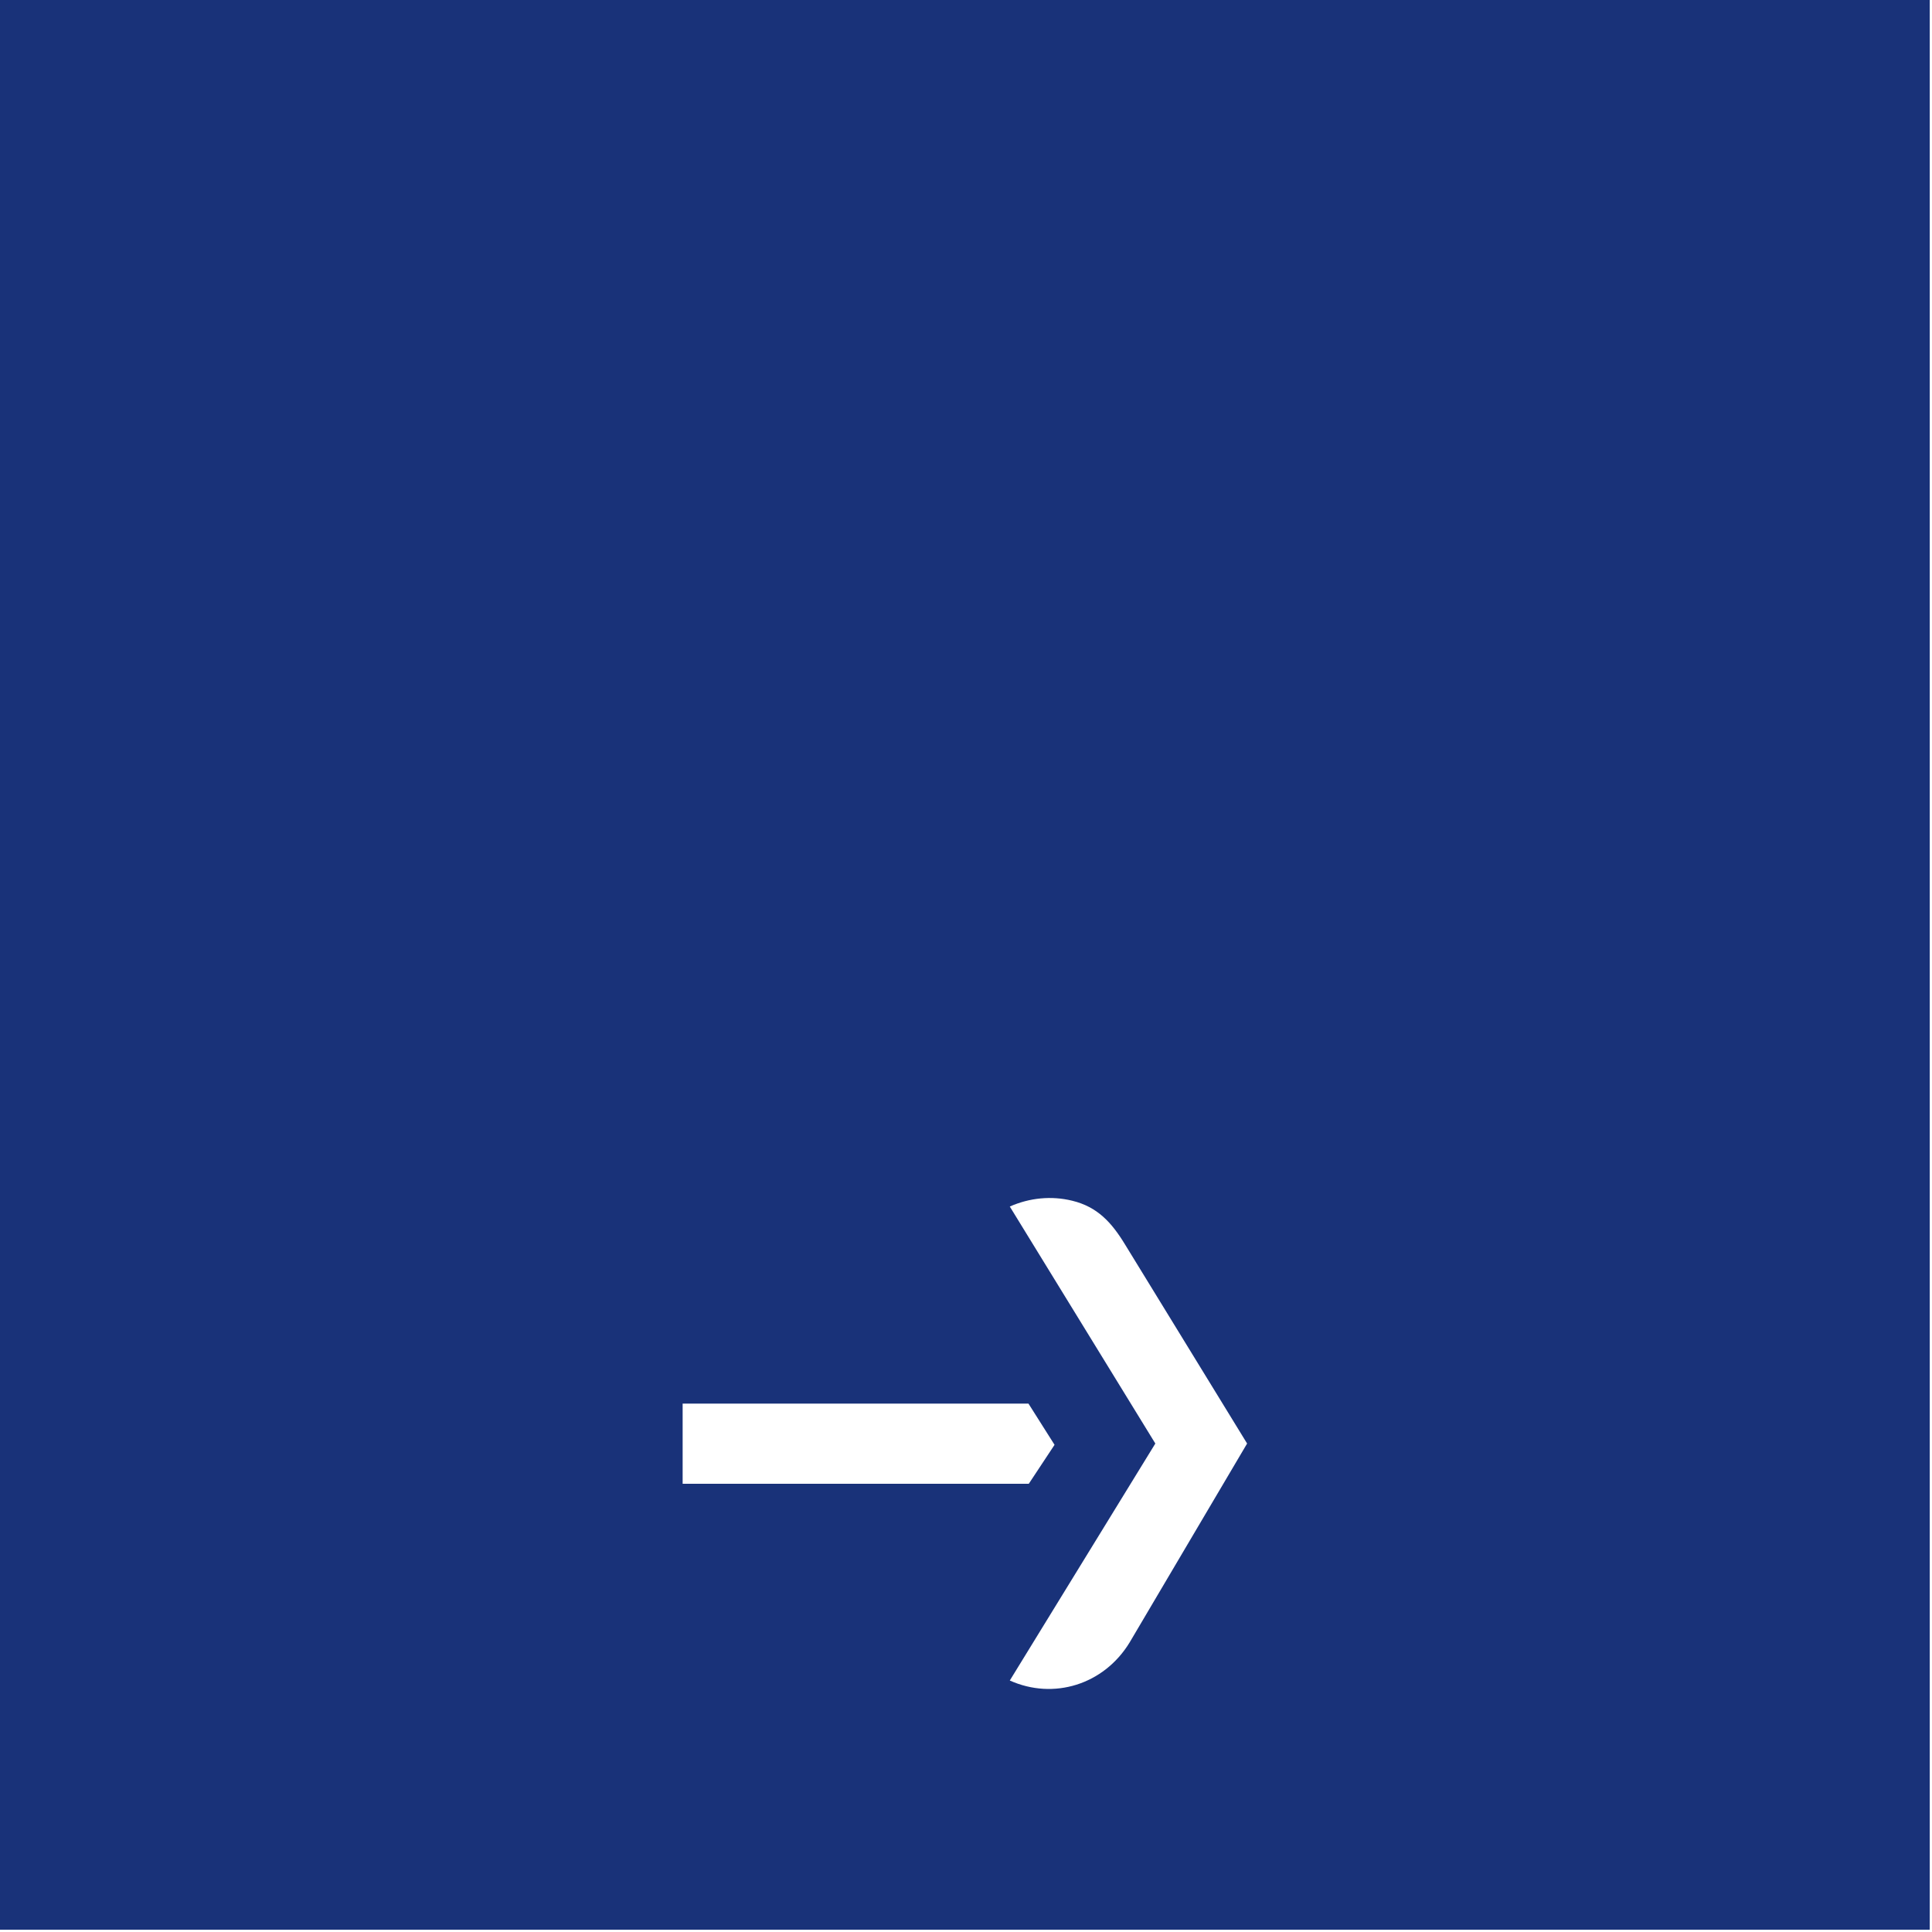 <?xml version="1.0" encoding="utf-8"?>
<!-- Generator: Adobe Illustrator 23.0.1, SVG Export Plug-In . SVG Version: 6.00 Build 0)  -->
<svg version="1.1" id="Layer_1" xmlns="http://www.w3.org/2000/svg" xmlns:xlink="http://www.w3.org/1999/xlink" x="0px" y="0px"
	 viewBox="0 0 600 600" style="enable-background:new 0 0 600 600;" xml:space="preserve">
<style type="text/css">
	.st0{fill:#193279;}
</style>
<path class="st0" d="M0,0v599.3h599.3V0H0z M212,435.9h107.4l8.1,12.8l-8,12.1H212V435.9z M350.8,510.1c-8,13.1-23.6,17.9-37.2,11.8
	l45.2-73.6l-45.2-73.6c6.1-2.7,12.9-3.4,19.4-1.8c7.8,1.9,12.2,6.7,16.4,13.6l37.9,61.8L350.8,510.1z"/>
</svg>
